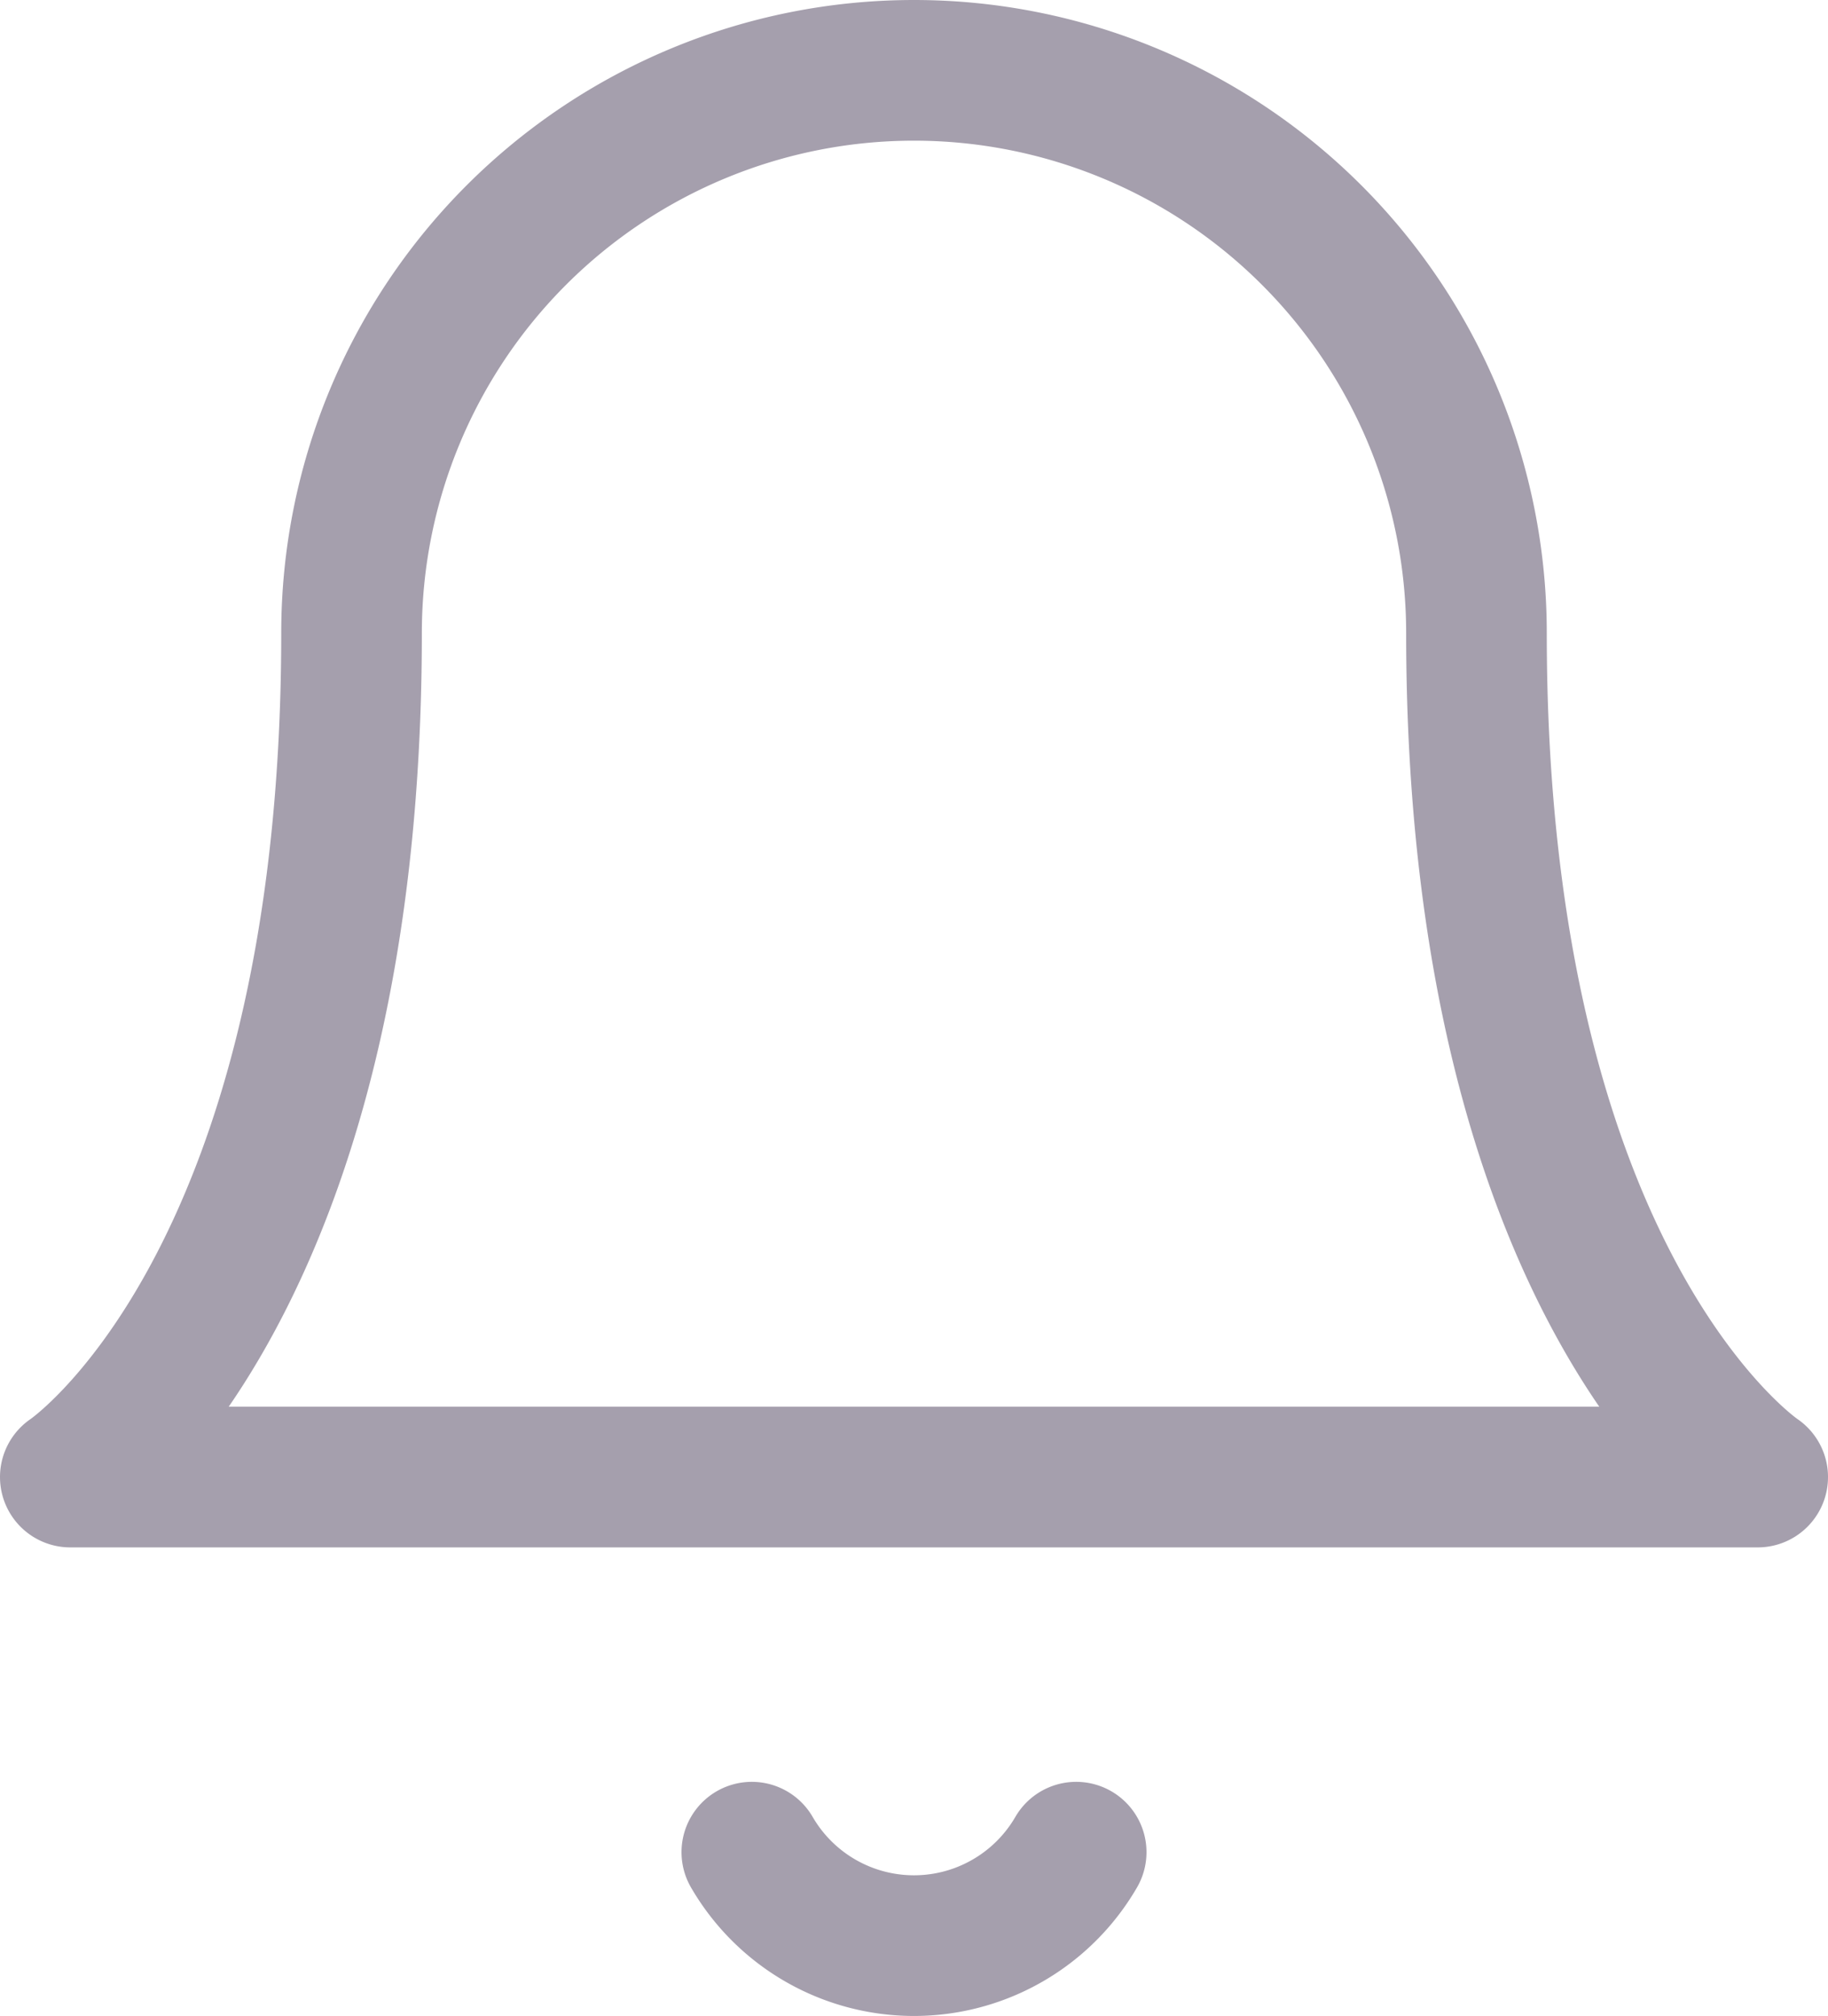<svg xmlns="http://www.w3.org/2000/svg" width="19.5" height="21.496" viewBox="0 0 19.5 21.496">
  <g id="bell" transform="translate(-2.25 -1.25)">
    <path id="Path_5" data-name="Path 5" d="M18,8A6,6,0,0,0,6,8c0,7-3,9-3,9H21s-3-2-3-9" fill="none" stroke="#a59fad" stroke-linecap="round" stroke-linejoin="round" stroke-width="1.5"/>
    <path id="Path_6" data-name="Path 6" d="M13.73,21a2,2,0,0,1-3.46,0" fill="none" stroke="#a59fad" stroke-linecap="round" stroke-linejoin="round" stroke-width="1.5"/>
  </g>
</svg>
